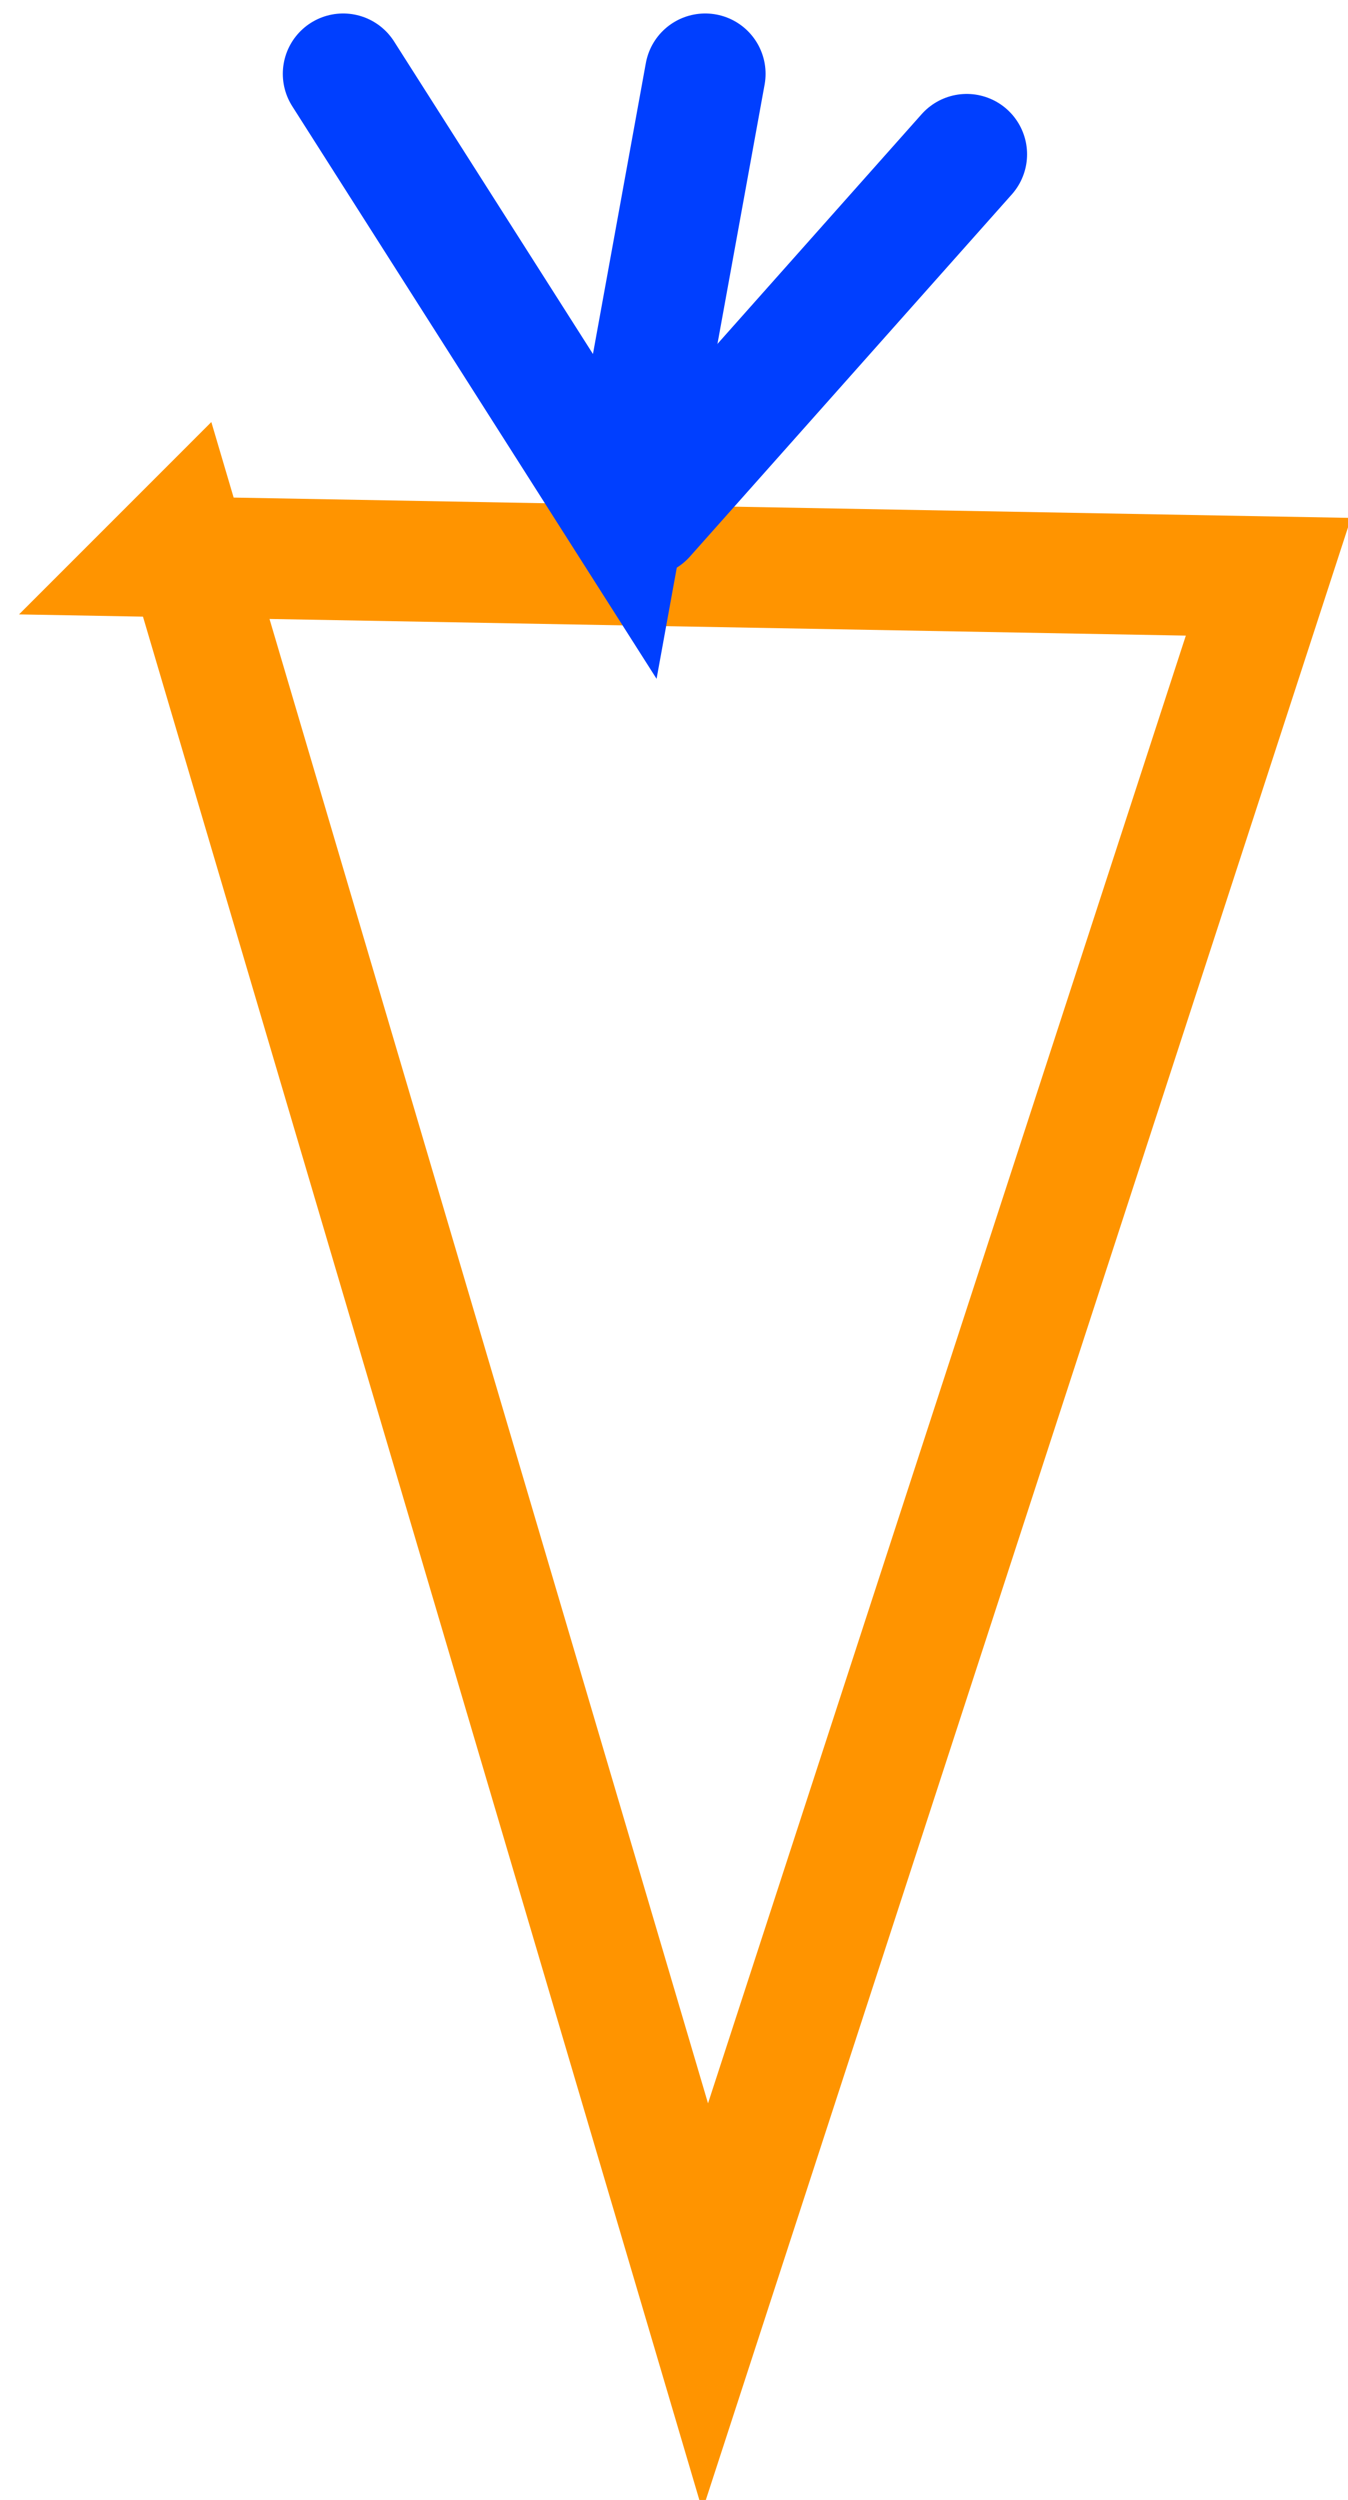 <svg version="1.1" width="103" height="191" viewBox="-1 -1 103 191" xmlns="http://www.w3.org/2000/svg" xmlns:xlink="http://www.w3.org/1999/xlink">
  <!-- Exported by Scratch - http://scratch.mit.edu/ -->
  <path id="ID0.9031950682401657" fill="none" stroke="#FF9400" stroke-width="6" stroke-linecap="round" d="M 201 94 L 256 95 L 228 181 L 202 93 Z " transform="matrix(1.537, 0, 0, 1.537, -297.55, -102.95)"/>
  <path id="ID0.7561910371296108" fill="none" stroke="#003FFF" stroke-width="6" stroke-linecap="round" d="M 210 70 L 224 92 L 228 70 " transform="matrix(1.537, 0, 0, 1.537, -297.55, -102.95)"/>
  <path id="ID0.7008156906813383" fill="none" stroke="#003FFF" stroke-width="6" stroke-linecap="round" d="M 225 92 L 241 74 " transform="matrix(1.537, 0, 0, 1.537, -297.55, -102.95)"/>
</svg>